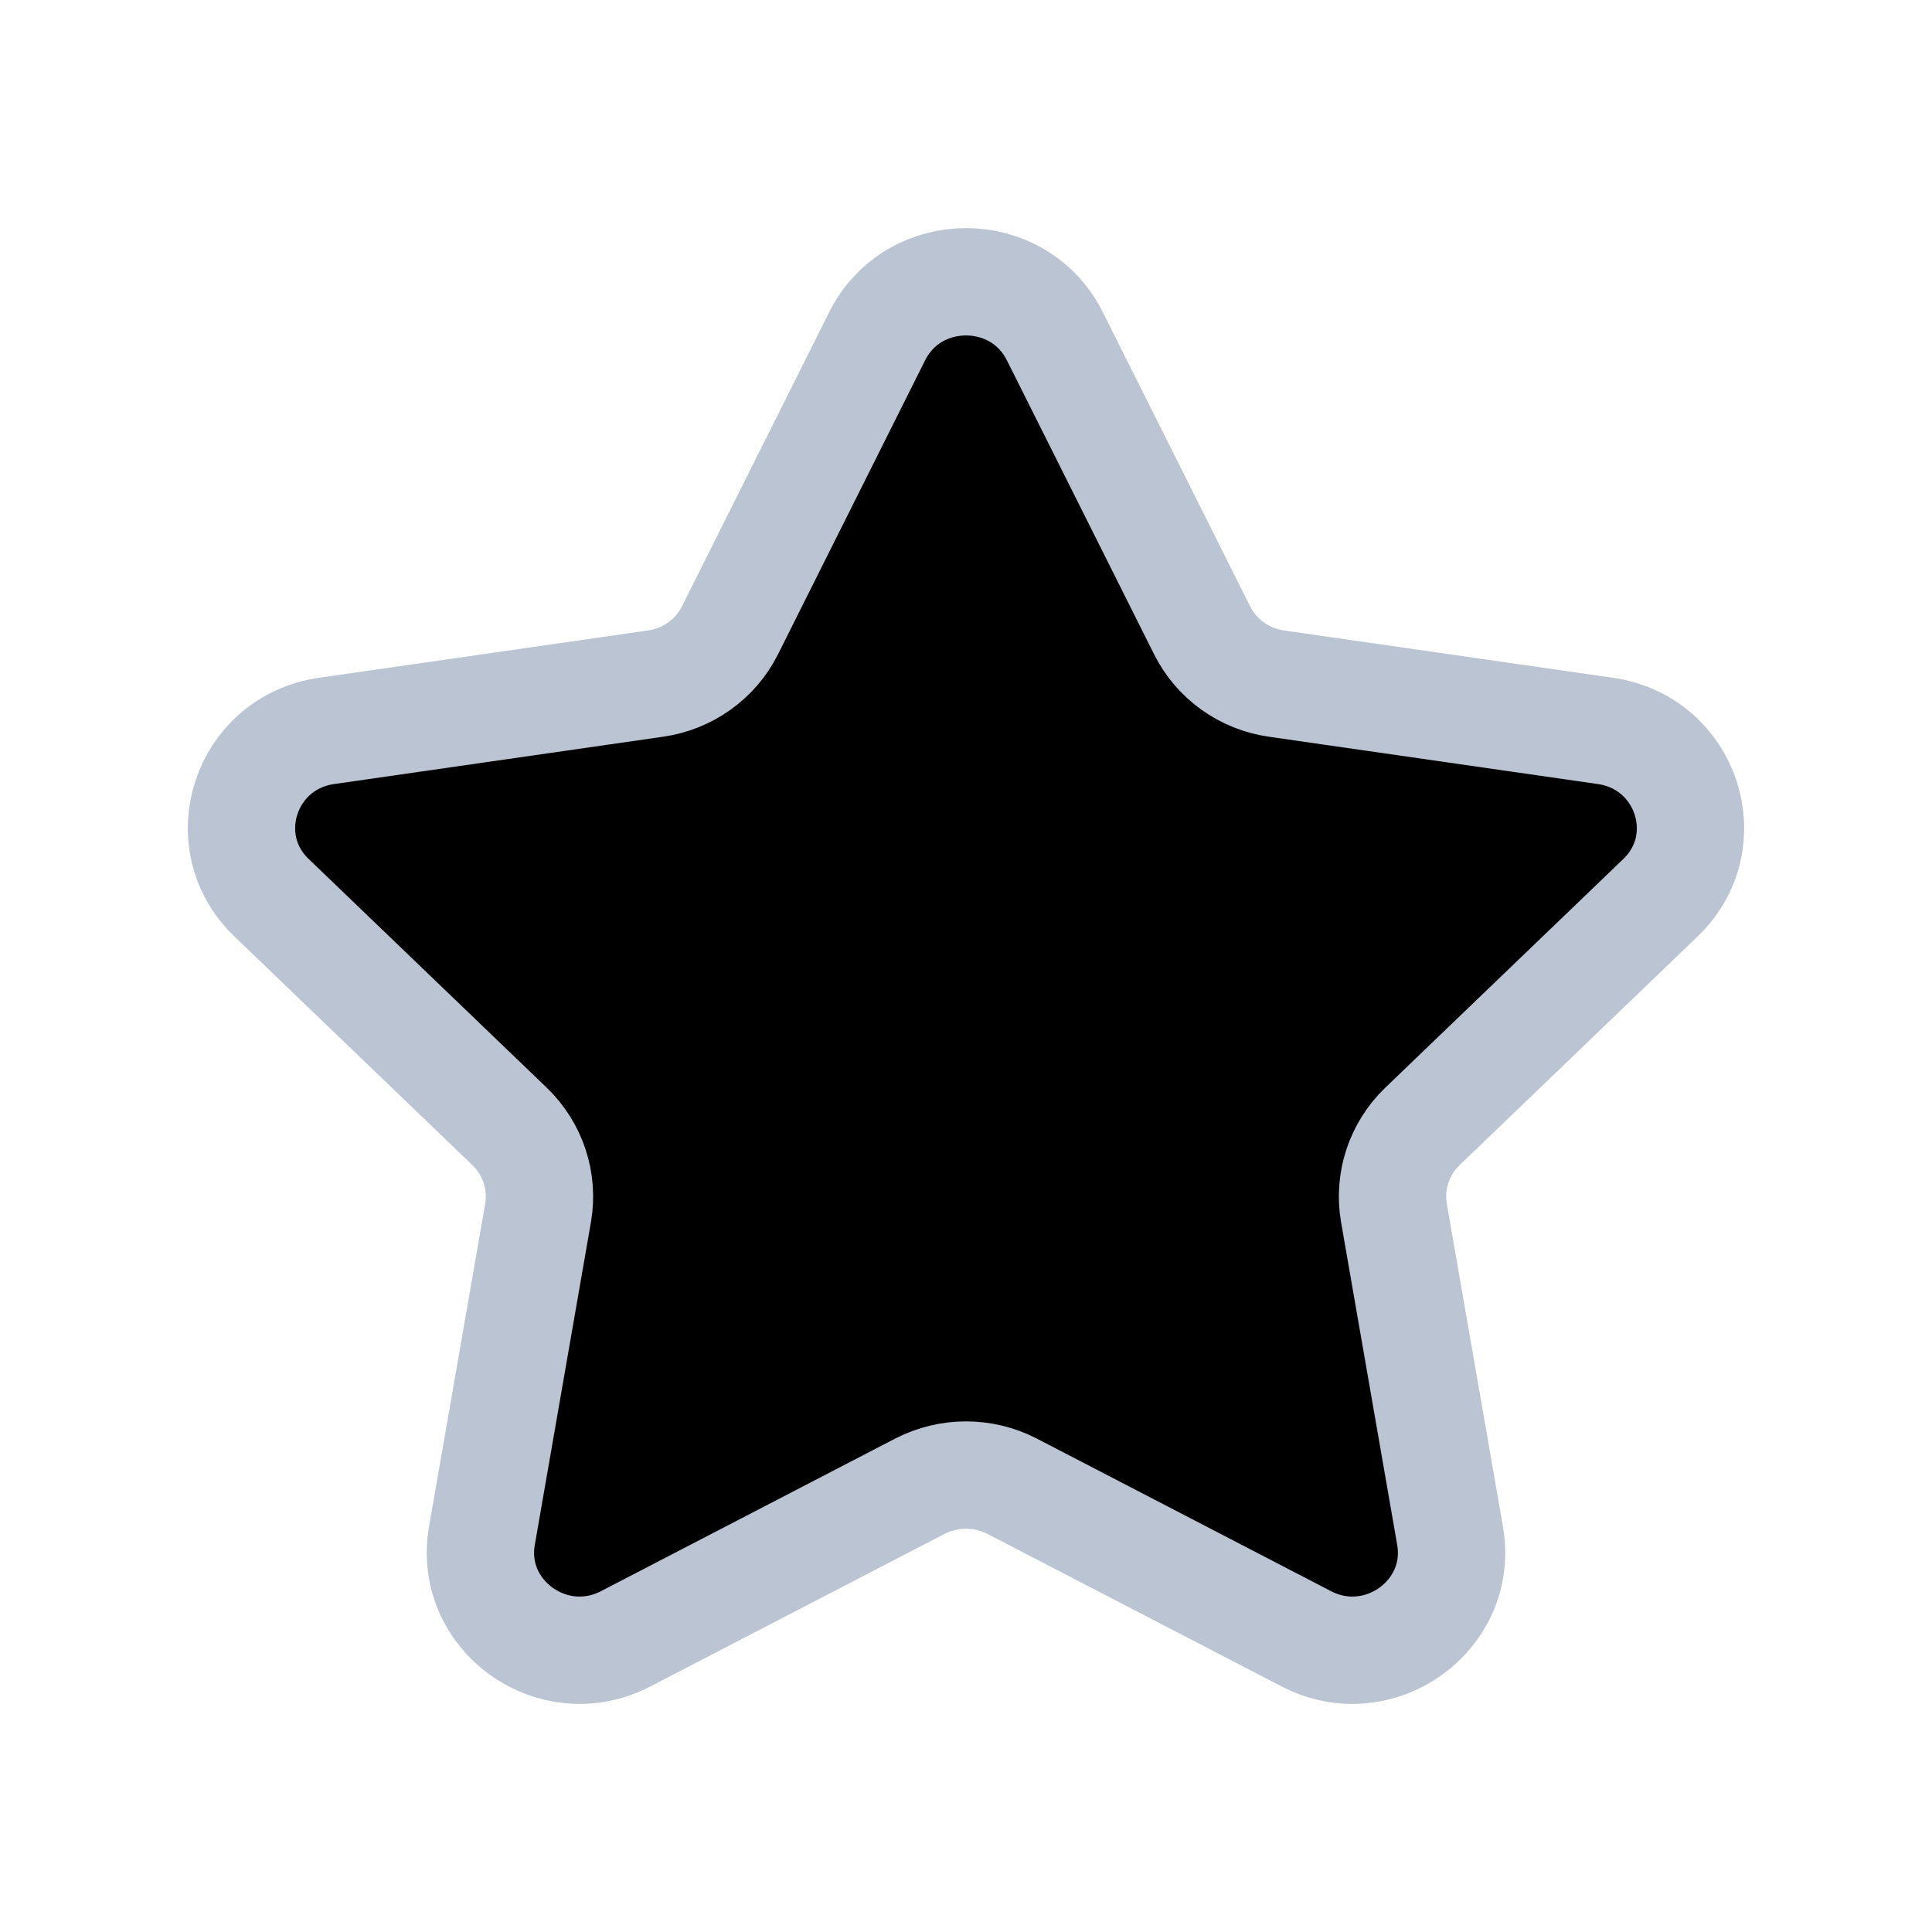 <svg width="18" height="18" viewBox="0 0 18 18" xmlns="http://www.w3.org/2000/svg">
<path fill-rule="evenodd" clip-rule="evenodd" d="M9.828 3.133L11.199 5.871C11.333 6.14 11.592 6.326 11.893 6.369L14.959 6.81C15.716 6.92 16.018 7.838 15.47 8.364L13.253 10.494C13.035 10.704 12.936 11.005 12.987 11.301L13.51 14.308C13.639 15.052 12.847 15.62 12.17 15.268L9.43 13.847C9.161 13.708 8.84 13.708 8.57 13.847L5.83 15.268C5.153 15.62 4.361 15.052 4.49 14.308L5.013 11.301C5.064 11.005 4.965 10.704 4.747 10.494L2.53 8.364C1.982 7.838 2.283 6.92 3.041 6.81L6.107 6.369C6.408 6.326 6.668 6.14 6.802 5.871L8.172 3.133C8.511 2.456 9.489 2.456 9.828 3.133Z" stroke="#BBC4D3" stroke-width="1" stroke-linecap="round" stroke-linejoin="round"/>
</svg>
